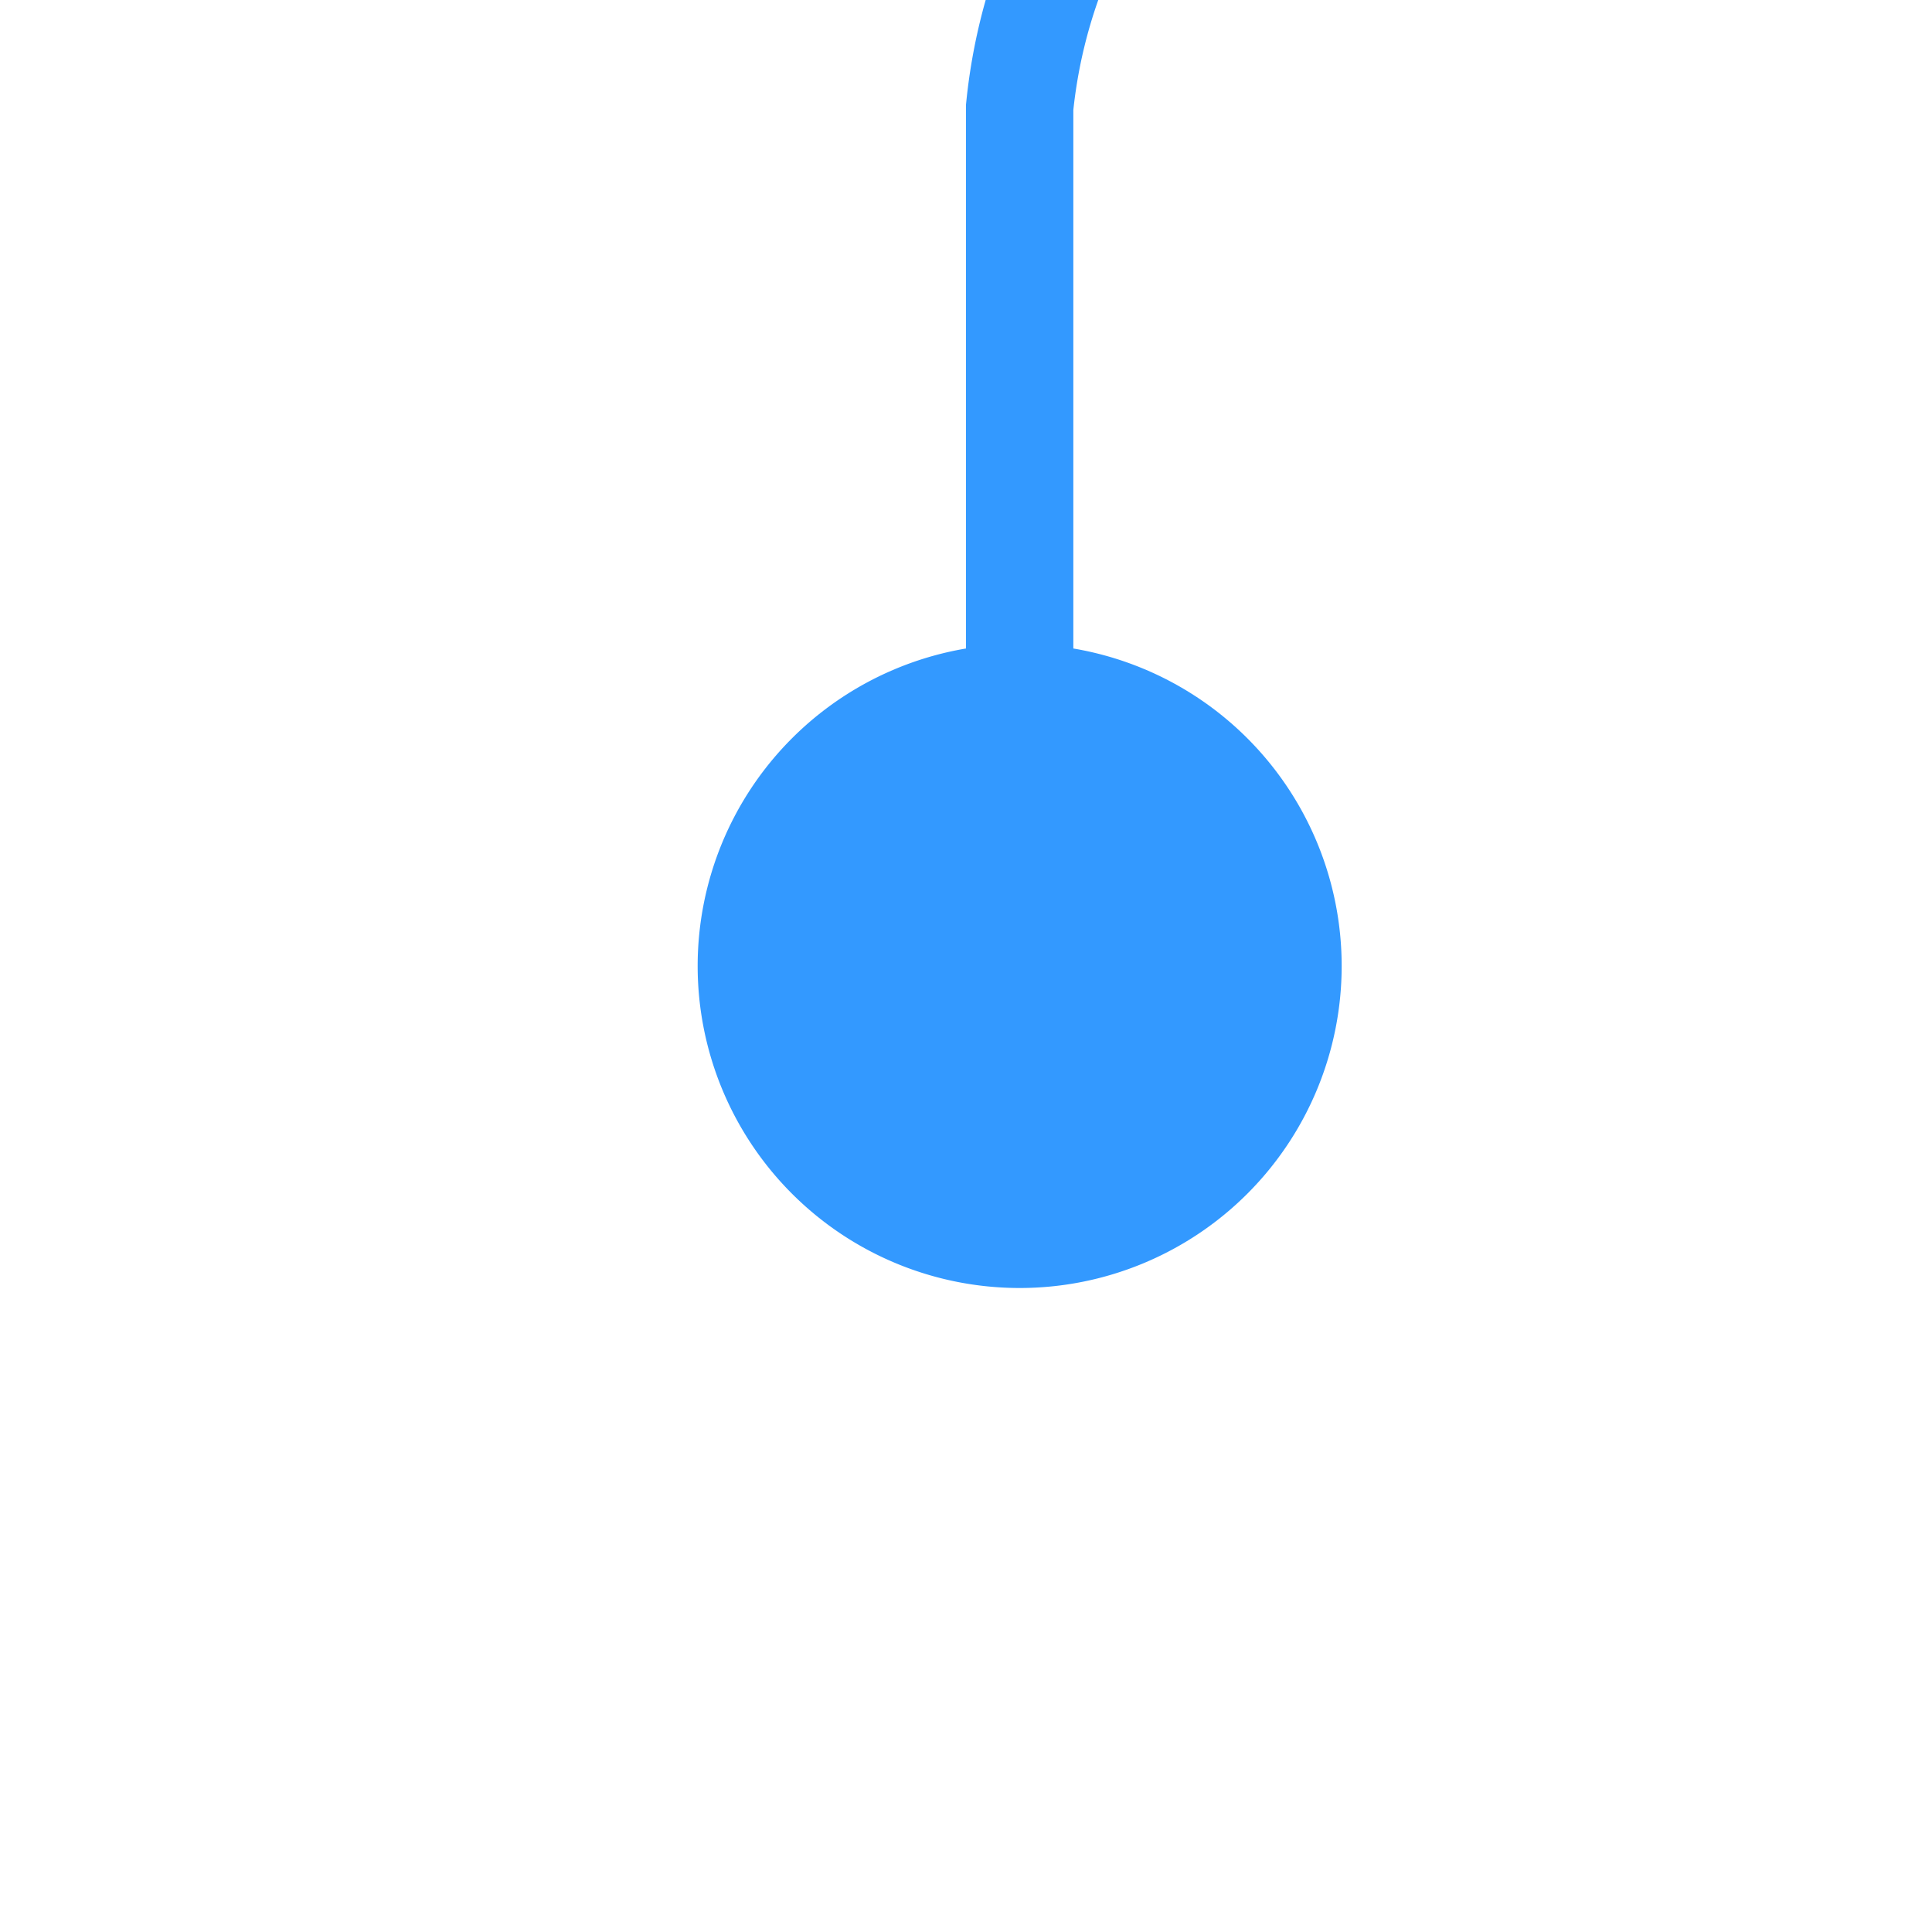 ﻿<?xml version="1.0" encoding="utf-8"?>
<svg version="1.1" xmlns:xlink="http://www.w3.org/1999/xlink" width="18px" height="18px" preserveAspectRatio="xMinYMid meet" viewBox="563 135  18 16" xmlns="http://www.w3.org/2000/svg">
  <path d="M 572.5 145  L 572.5 135  A 5 5 0 0 1 577.5 130.5 L 657 130.5  A 5 5 0 0 1 662.5 135.5 L 662.5 152  " stroke-width="1" stroke="#3399ff" fill="none" />
  <path d="M 572.5 140  A 3 3 0 0 0 569.5 143 A 3 3 0 0 0 572.5 146 A 3 3 0 0 0 575.5 143 A 3 3 0 0 0 572.5 140 Z " fill-rule="nonzero" fill="#3399ff" stroke="none" />
</svg>